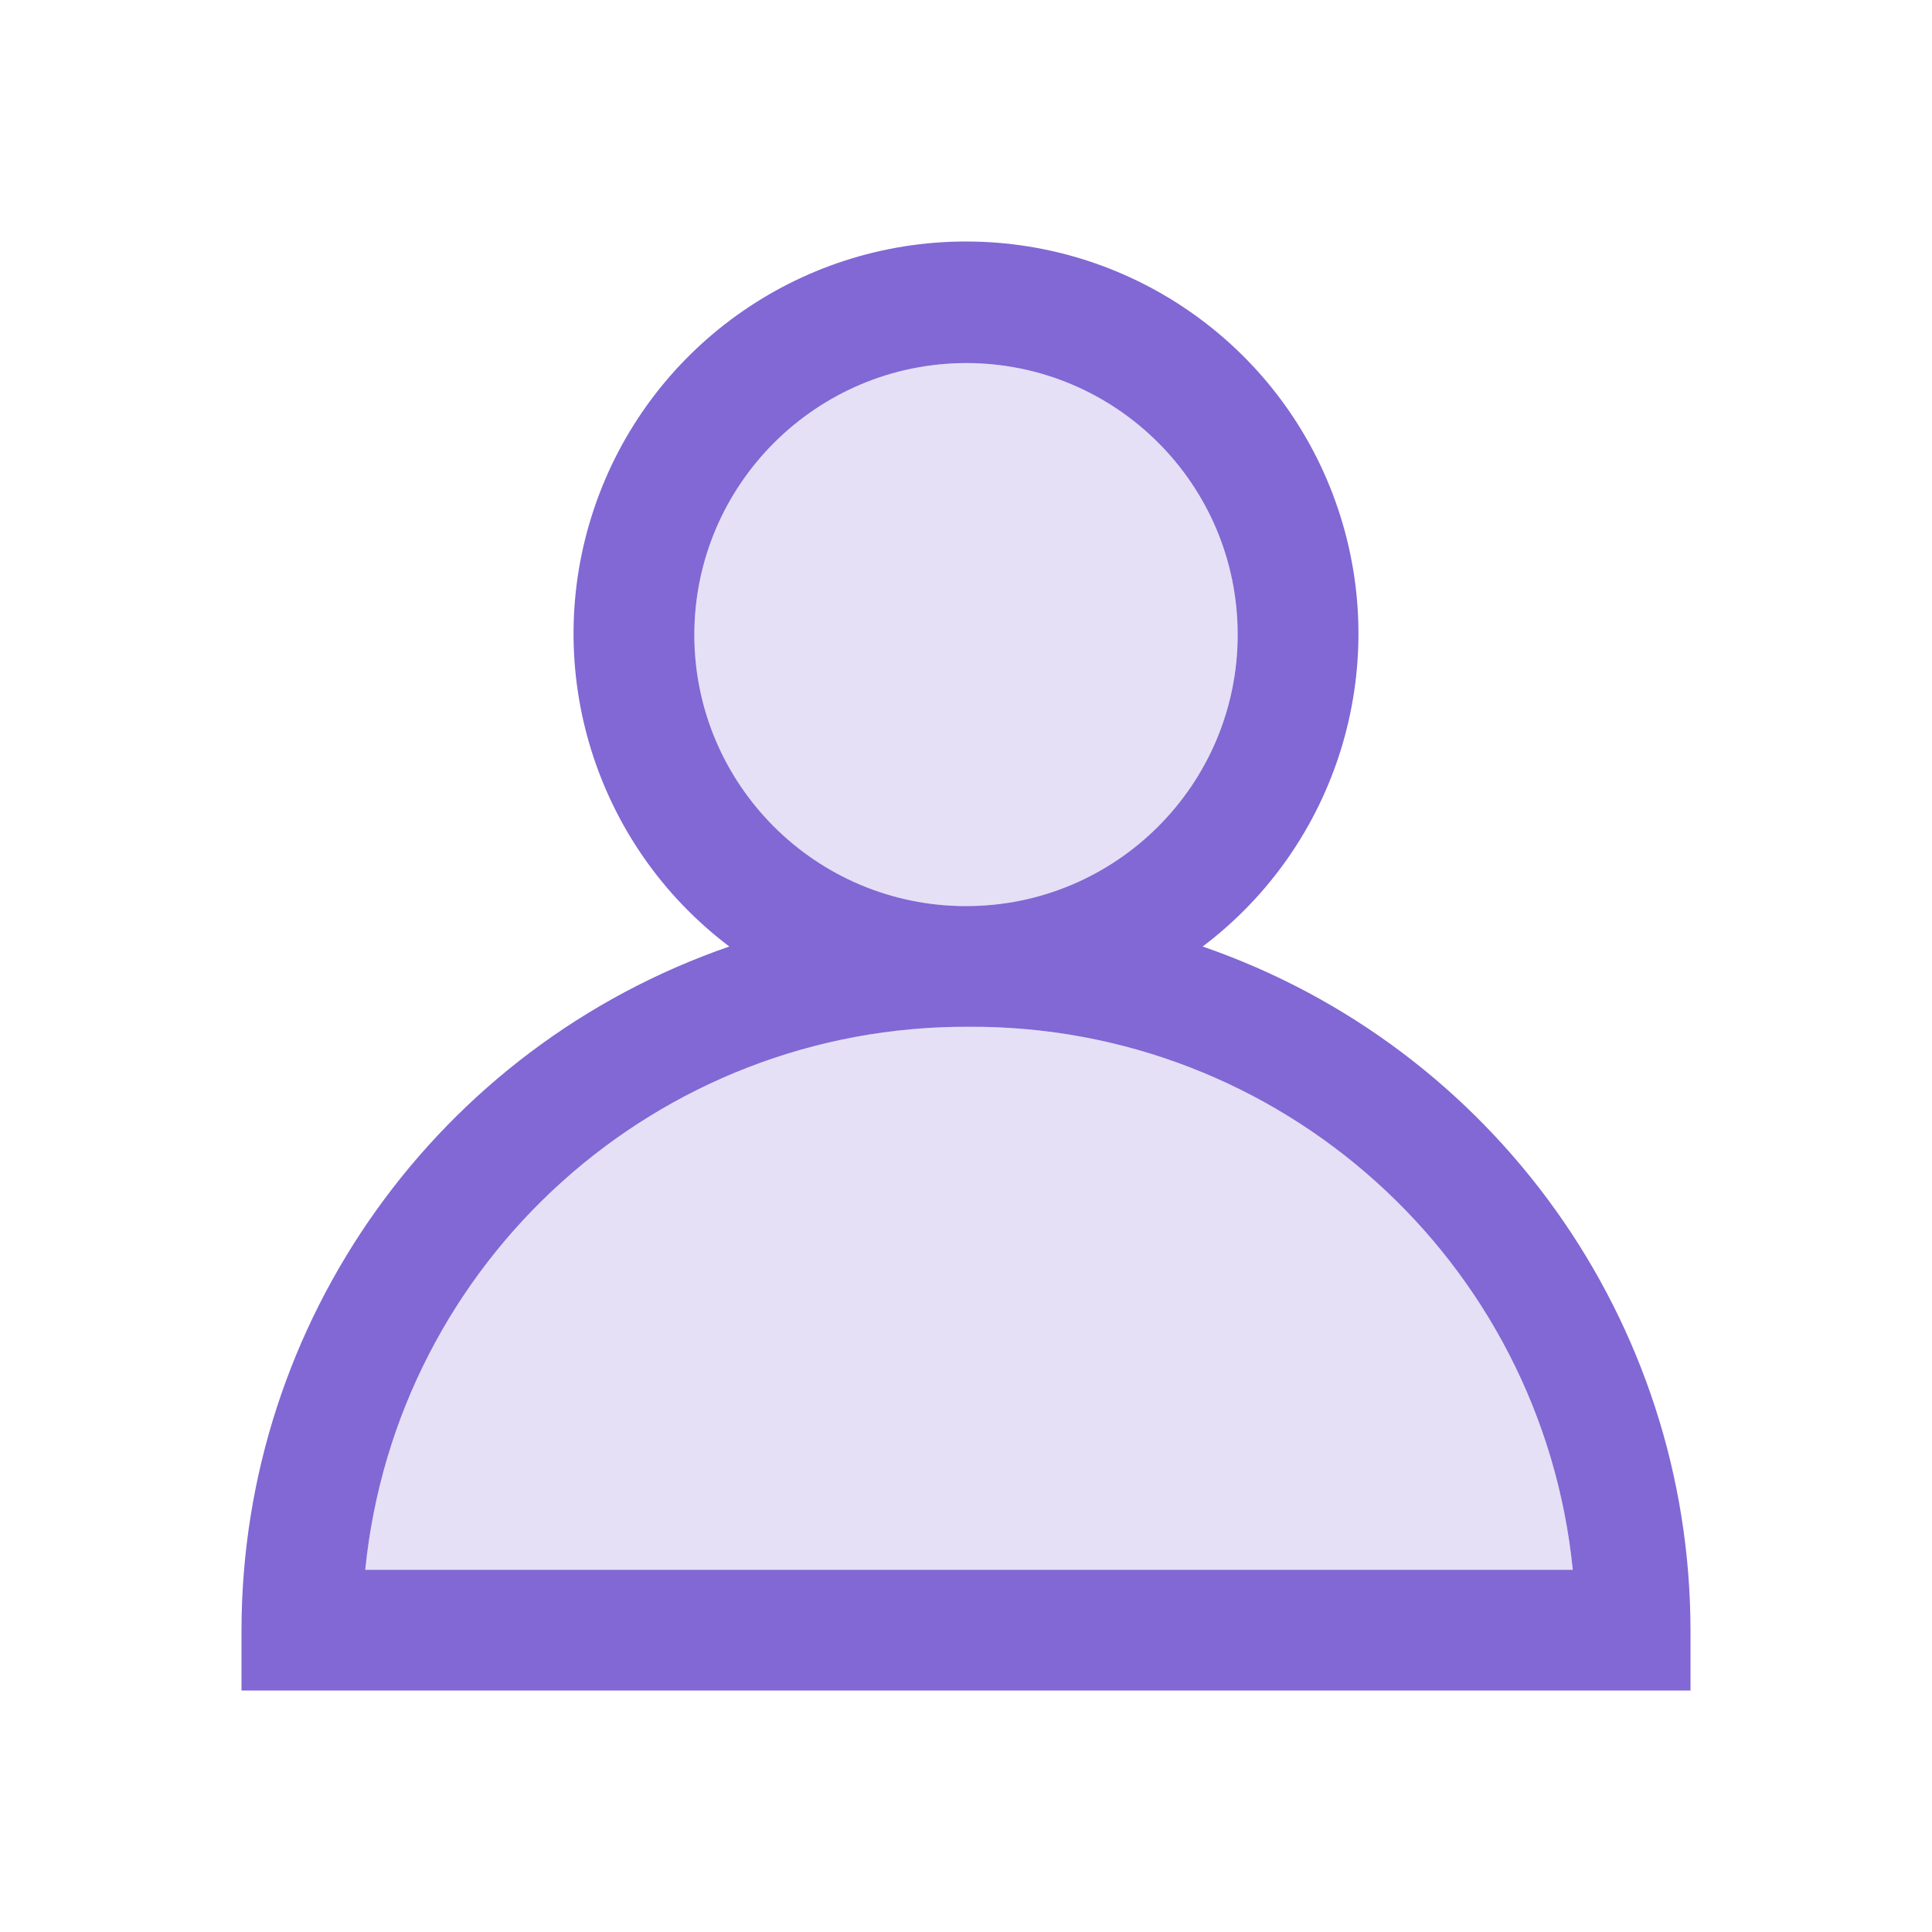 <?xml version="1.0" encoding="UTF-8"?>
<svg width="24px" height="24px" viewBox="0 0 24 24" version="1.1" xmlns="http://www.w3.org/2000/svg" xmlns:xlink="http://www.w3.org/1999/xlink">
    <title>Icons / Sidebar / Users / Active</title>
    <g id="Icons-/-Sidebar-/-Users-/-Active" stroke="none" stroke-width="1" fill="none" fill-rule="evenodd">
        <path d="M14.94,11.758 C16.611,10.496 17.288,8.307 16.622,6.323 C15.956,4.337 14.095,3 12,3 C9.905,3 8.044,4.337 7.378,6.323 C6.712,8.307 7.389,10.496 9.06,11.758 C5.436,13.01 3.004,16.419 3,20.25 L3,21 L21,21 L21,20.25 C20.996,16.419 18.564,13.01 14.94,11.758 Z M12,4.51 C13.864,4.51 15.375,6.02 15.375,7.883 C15.375,9.746 13.864,11.256 12,11.256 C10.136,11.256 8.625,9.746 8.625,7.883 C8.629,6.022 10.138,4.515 12,4.51 Z M4.537,19.501 C4.924,15.657 8.171,12.736 12.038,12.755 C15.904,12.736 19.151,15.657 19.538,19.501 L4.537,19.501 Z" id="Shape" fill="#8168D4"></path>
        <path d="M12,4.51 C13.864,4.51 15.375,6.02 15.375,7.883 C15.375,9.746 13.864,11.256 12,11.256 C10.136,11.256 8.625,9.746 8.625,7.883 C8.629,6.022 10.138,4.515 12,4.51 Z" id="Path" fill="#8168D4" opacity="0.2"></path>
        <path d="M4.537,19.501 C4.924,15.657 8.171,12.736 12.038,12.755 C15.904,12.736 19.151,15.657 19.538,19.501 L4.537,19.501 Z" id="Path" fill="#8168D4" opacity="0.2"></path>
    </g>
</svg>